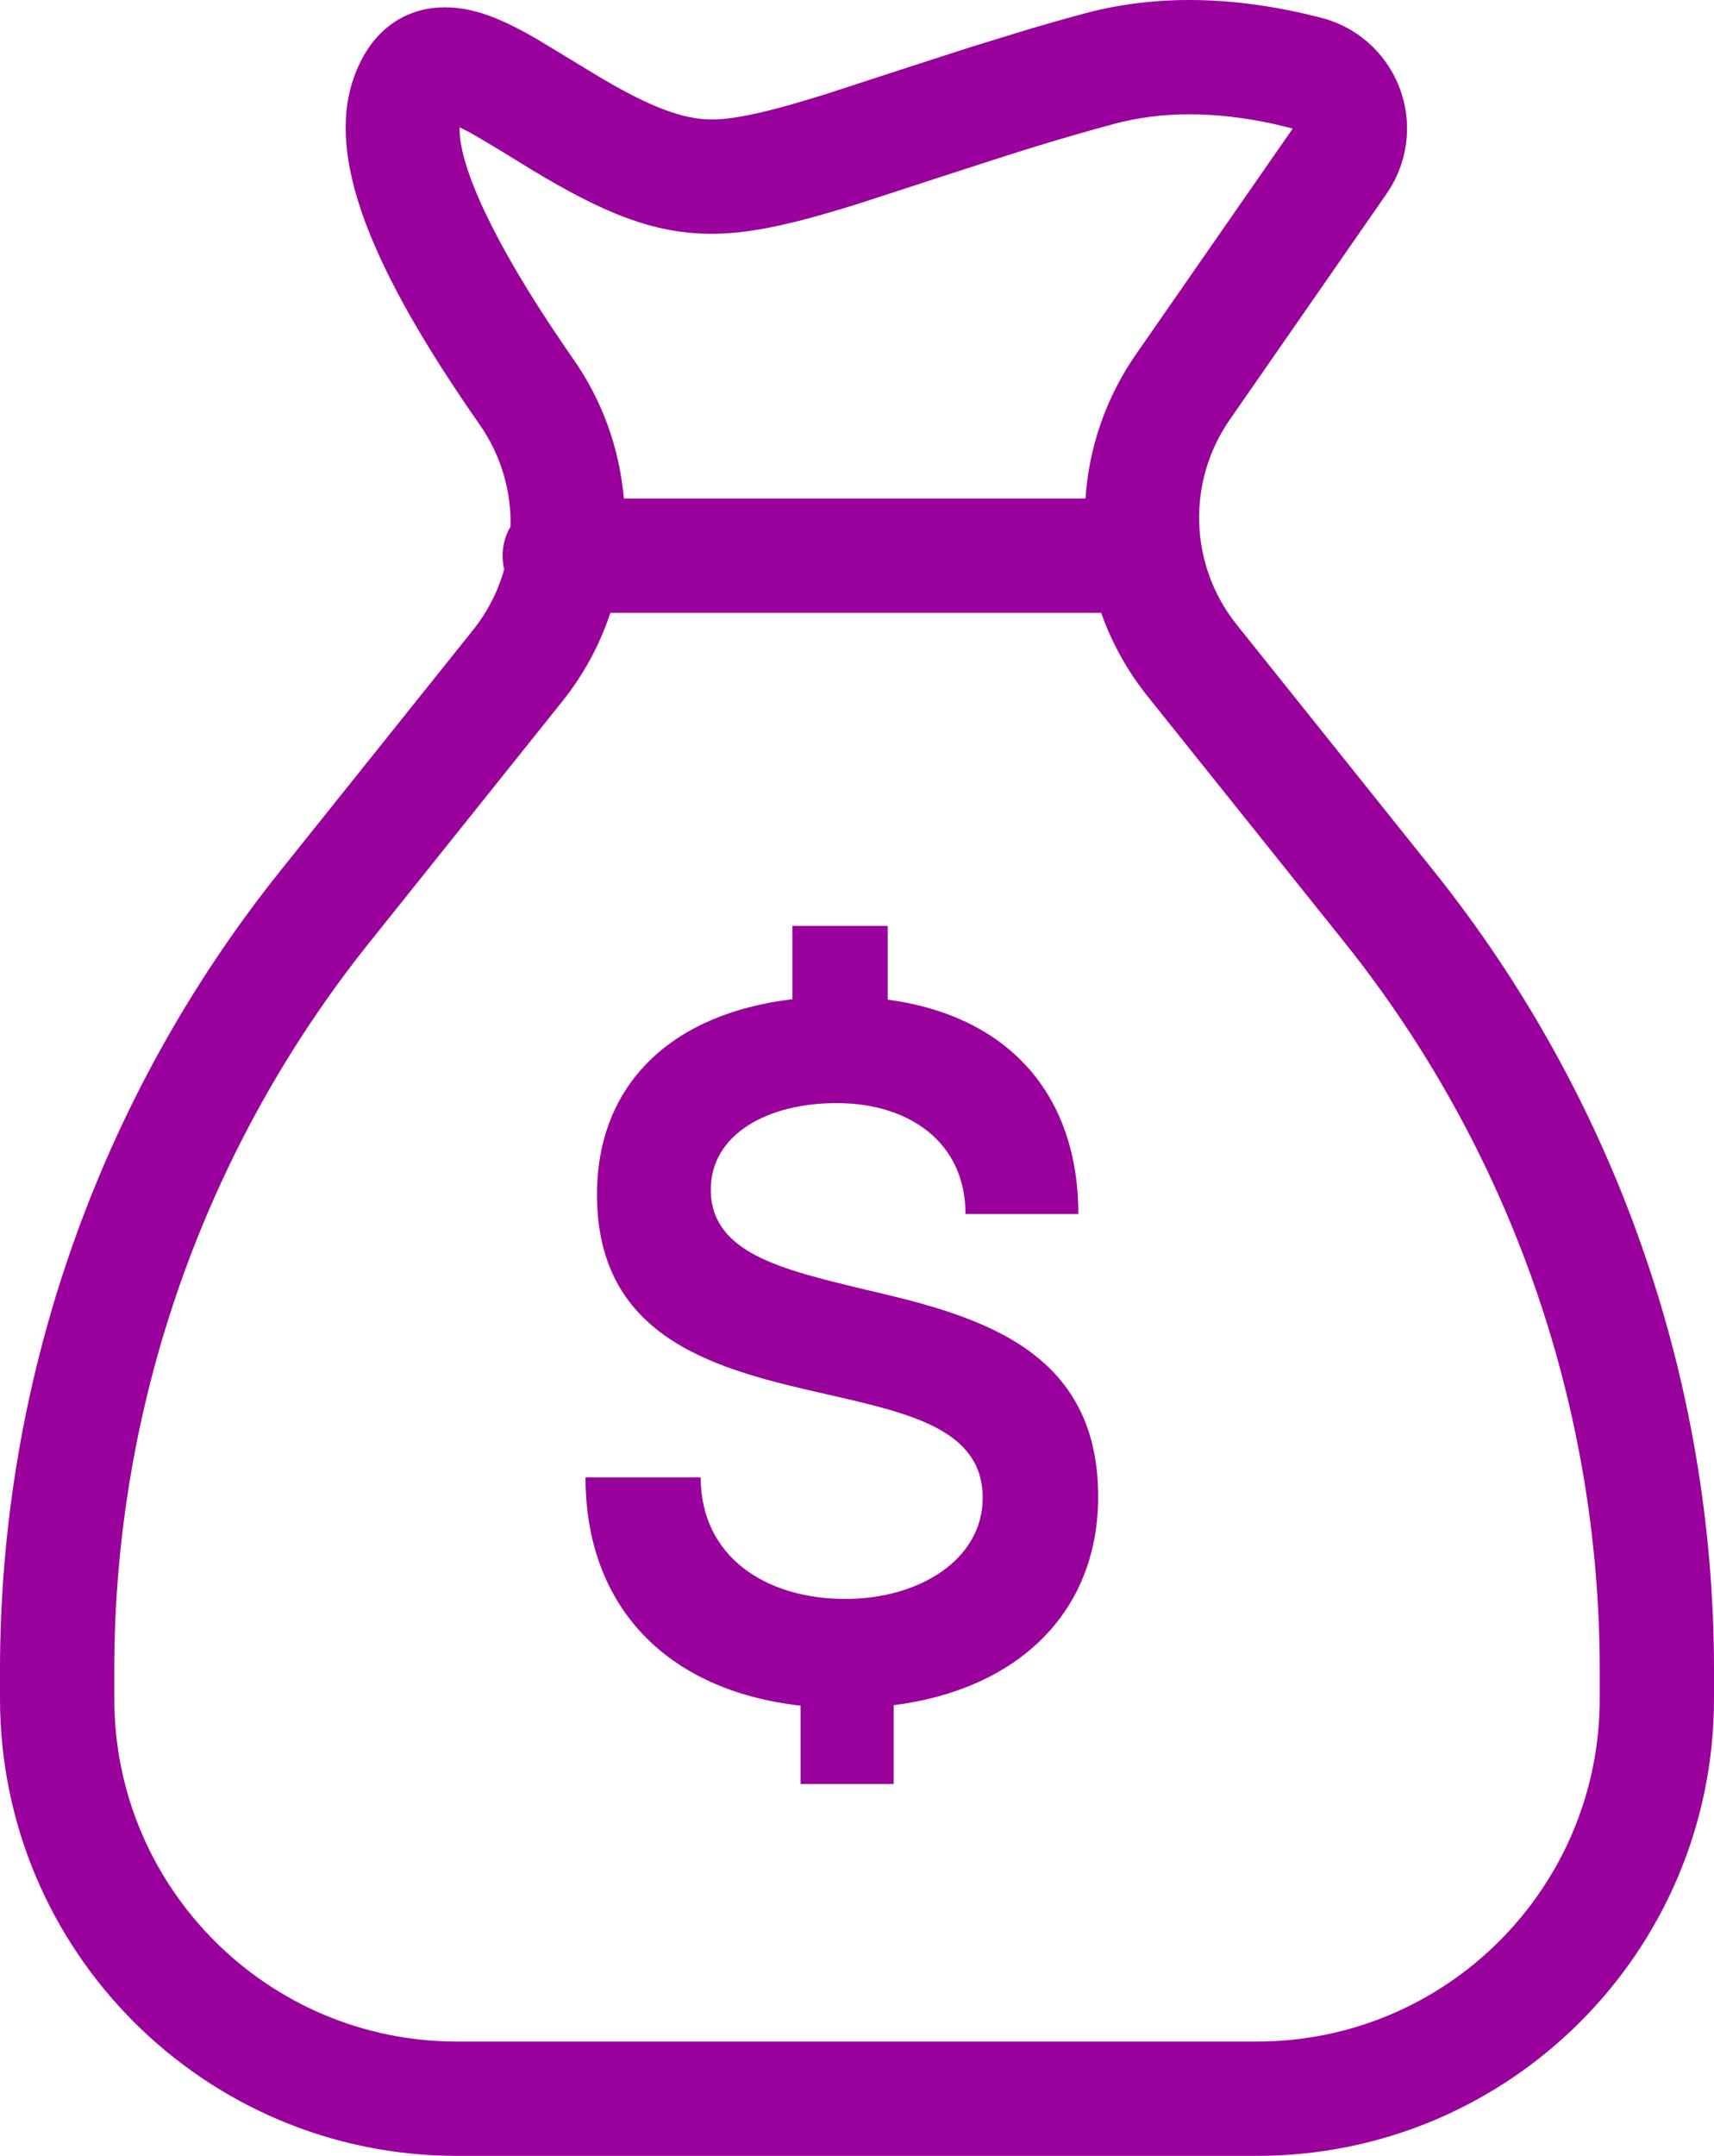<svg width="30" height="37.714" viewBox="0 0 30 37.714" fill="none" xmlns="http://www.w3.org/2000/svg" xmlns:xlink="http://www.w3.org/1999/xlink">
	<desc>
			Created with Pixso.
	</desc>
	<defs/>
	<path id="icon_money" d="M18.063 0.494C18.373 0.403 18.678 0.317 18.983 0.235C20.247 -0.104 21.631 -0.074 23.126 0.311C24.195 0.586 24.839 1.677 24.564 2.747C24.504 2.976 24.405 3.193 24.27 3.388L21.524 7.342C20.767 8.433 20.816 9.892 21.646 10.928L25.093 15.234C28.27 19.202 30 24.132 30 29.214L30 29.714C30 34.133 26.419 37.714 22 37.714L8 37.714C3.582 37.714 0 34.133 0 29.714L0 29.214C0 24.132 1.73 19.202 4.907 15.234L8.279 11.022C8.537 10.7 8.719 10.338 8.825 9.959C8.807 9.882 8.797 9.803 8.797 9.721C8.797 9.535 8.848 9.36 8.936 9.211C8.95 8.59 8.771 7.965 8.396 7.429C6.503 4.718 5.718 2.785 6.179 1.399C6.537 0.322 7.427 -0.084 8.437 0.233C8.734 0.327 9.036 0.474 9.412 0.692L10.549 1.381C11.387 1.871 11.955 2.09 12.457 2.09C12.793 2.09 13.257 2 13.947 1.8L14.389 1.667C14.573 1.61 16.048 1.124 17.018 0.815L18.063 0.494ZM10.683 10.721C10.501 11.273 10.219 11.798 9.84 12.272L6.468 16.484C3.576 20.097 2 24.587 2 29.214L2 29.714C2 33.028 4.687 35.714 8 35.714L22 35.714C25.314 35.714 28 33.028 28 29.714L28 29.214C28 24.587 26.424 20.097 23.532 16.484L20.084 12.178C19.727 11.731 19.456 11.238 19.274 10.721L10.683 10.721ZM18.999 8.721L10.919 8.721C10.846 7.866 10.553 7.023 10.036 6.284L9.863 6.033C8.622 4.217 8.044 2.913 8.044 2.26L8.046 2.227L8.072 2.24C8.136 2.271 8.206 2.308 8.285 2.352L8.717 2.608C8.98 2.768 9.298 2.964 9.298 2.964C10.551 3.723 11.438 4.09 12.457 4.09C13.065 4.09 13.737 3.953 14.711 3.66L14.984 3.577C15.235 3.499 17.424 2.776 18.176 2.548C18.629 2.41 19.066 2.284 19.502 2.167C20.331 1.944 21.263 1.942 22.31 2.172L22.627 2.248L19.881 6.201C19.351 6.965 19.058 7.838 18.999 8.721ZM15.642 31.208L15.642 29.83C17.778 29.56 19.221 28.239 19.221 26.178C19.221 23.527 16.991 22.989 15.091 22.547C13.675 22.203 12.441 21.917 12.441 20.81C12.441 19.836 13.444 19.297 14.644 19.297C15.91 19.297 16.899 19.98 16.899 21.237L18.874 21.237C18.874 19.158 17.662 17.772 15.537 17.487L15.537 16.197L13.869 16.197L13.869 17.48C11.765 17.729 10.449 18.957 10.449 20.898C10.449 23.466 12.609 23.968 14.478 24.393C15.931 24.724 17.2 25.009 17.2 26.202C17.2 27.283 16.09 27.971 14.798 27.971C13.388 27.971 12.264 27.221 12.264 25.844L10.248 25.844C10.248 28.092 11.656 29.573 14.012 29.838L14.012 31.208L15.642 31.208Z" clip-rule="evenodd" fill="#9A009B" fill-opacity="1" fill-rule="evenodd"/>
</svg>
